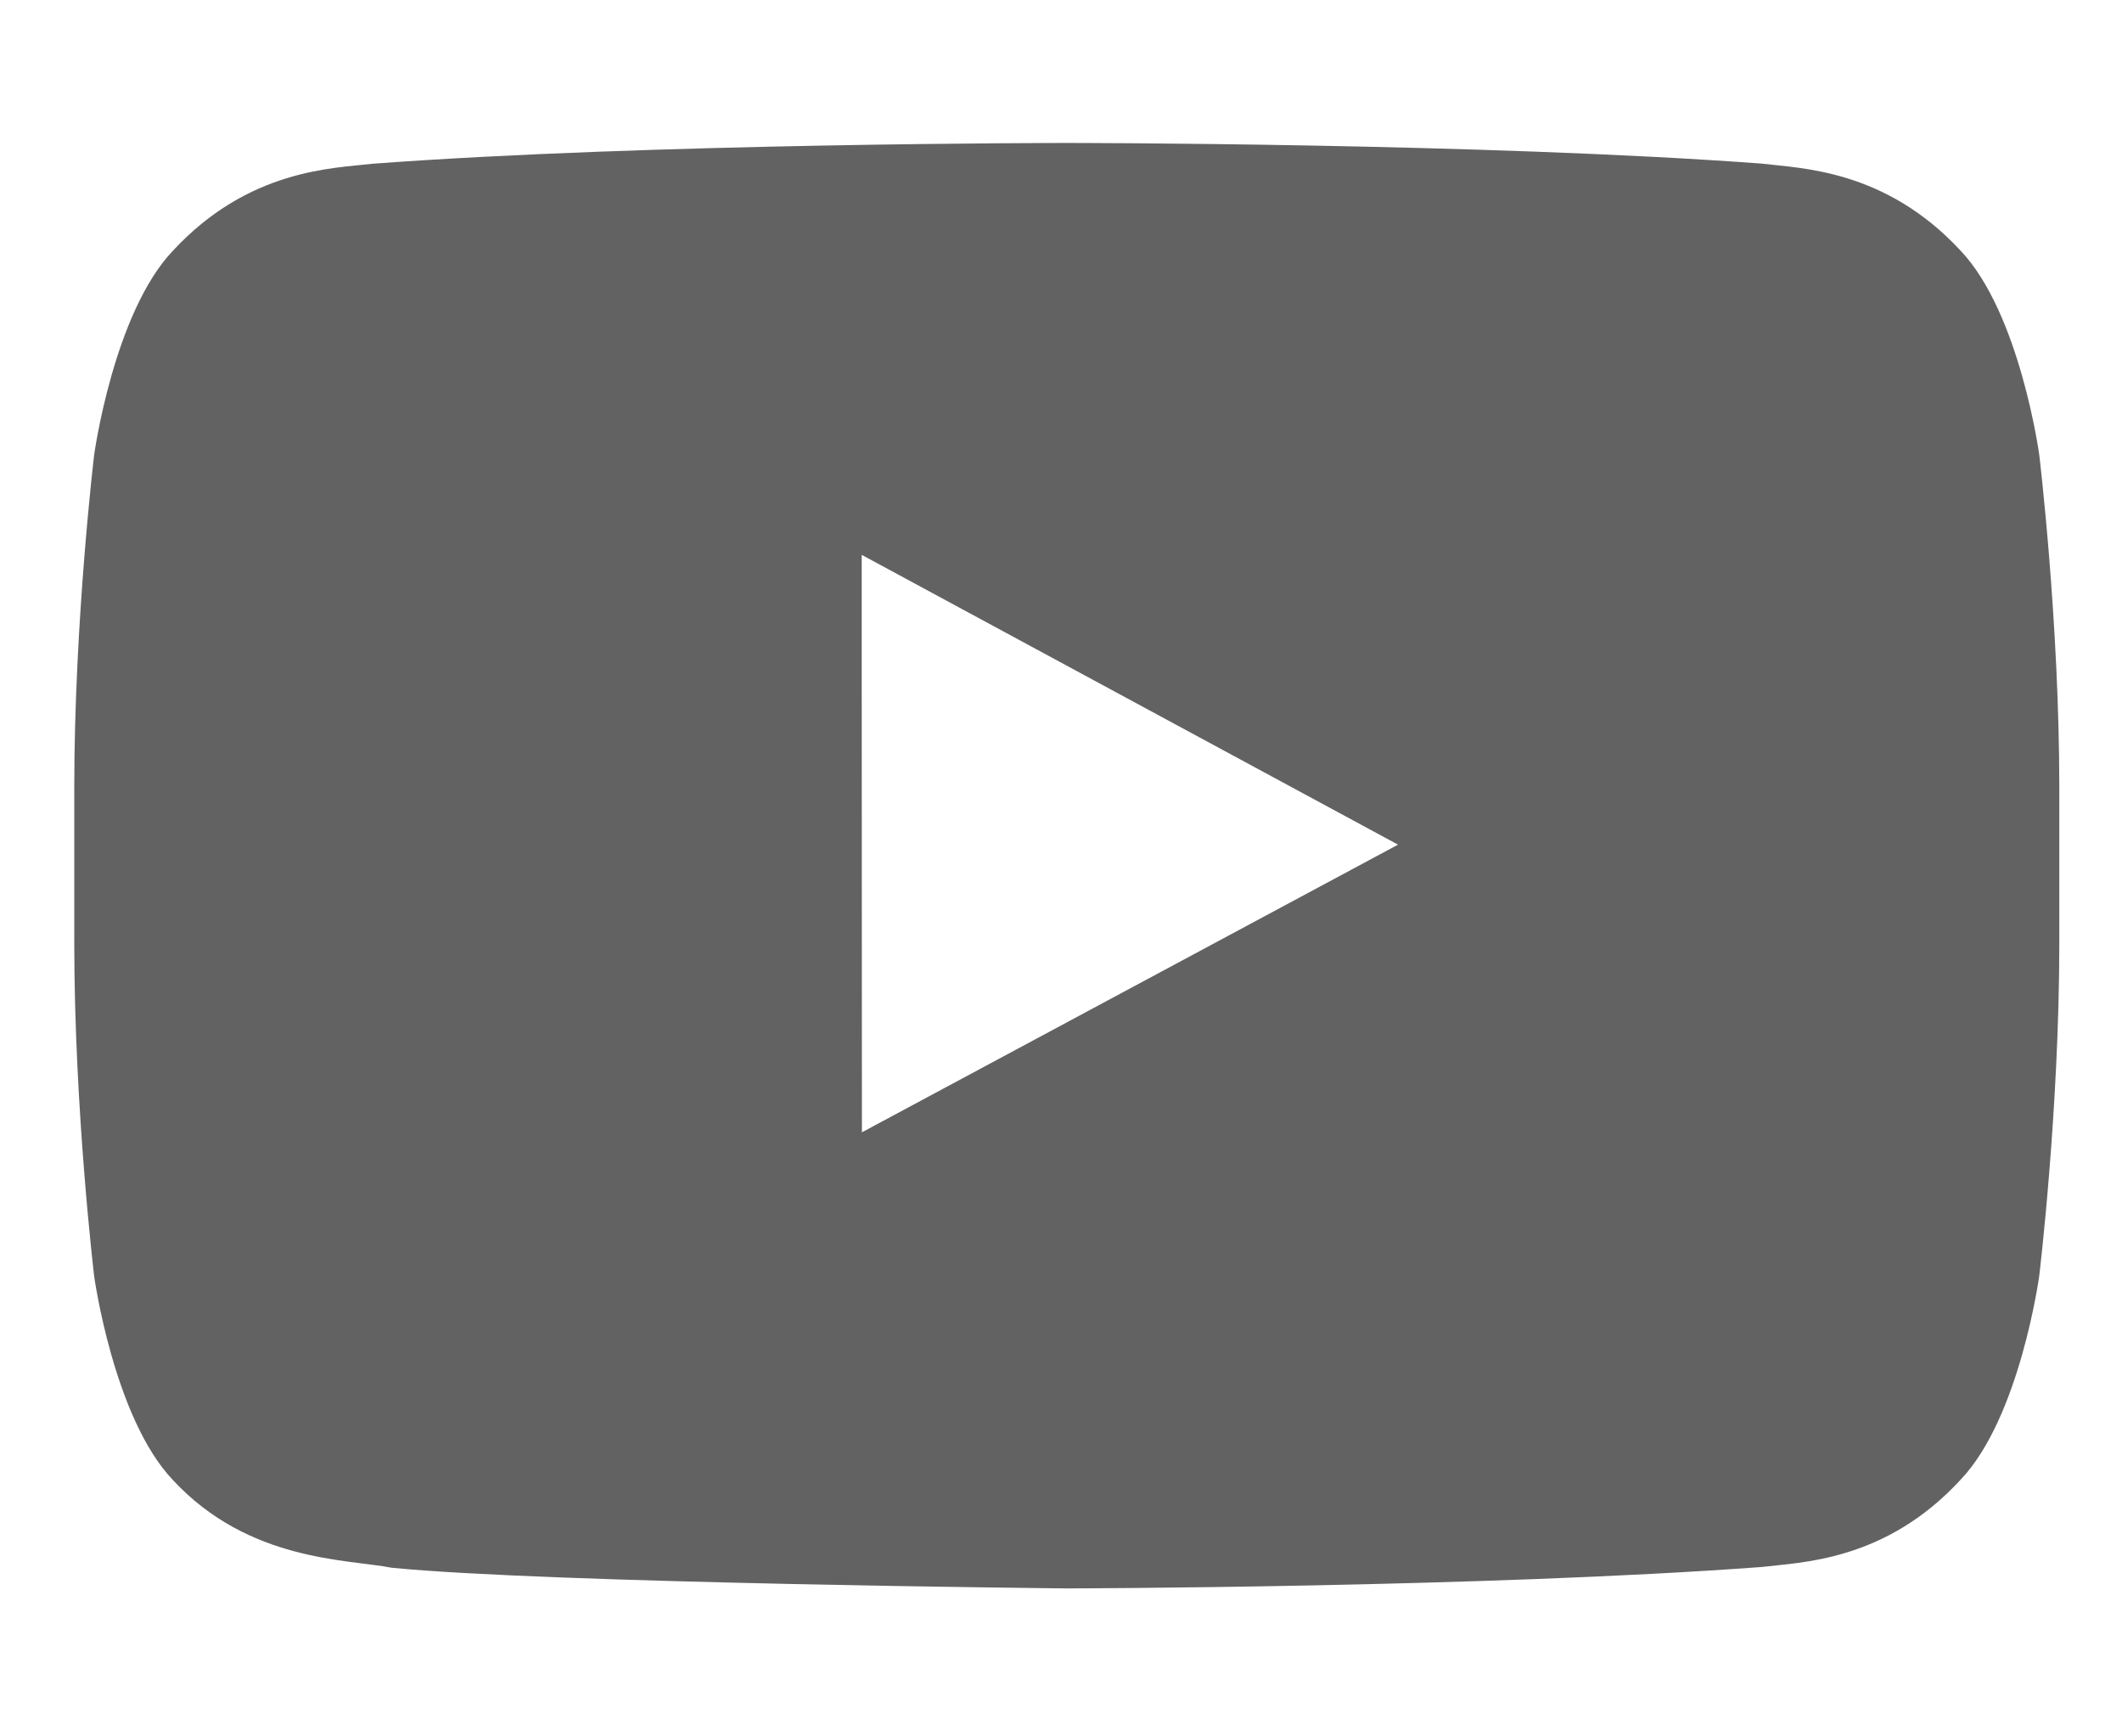 <?xml version="1.0" encoding="UTF-8"?>
<svg width="11px" height="9px" viewBox="0 0 11 9" version="1.1" xmlns="http://www.w3.org/2000/svg" xmlns:xlink="http://www.w3.org/1999/xlink">
    <!-- Generator: Sketch 44.1 (41455) - http://www.bohemiancoding.com/sketch -->
    <title>utube</title>
    <desc>Created with Sketch.</desc>
    <defs></defs>
    <g id="web" stroke="none" stroke-width="1" fill="none" fill-rule="evenodd" opacity="0.662">
        <g id="index-v2:-client" transform="translate(-32, -779)" fill="#121212">
            <g id="sns" transform="translate(17, 778)">
                <g id="utube" transform="translate(15.158, 1.421)">
                    <path d="M7.089,3.957 L4.31,5.448 L4.309,3.153 L4.309,2.455 L5.562,3.132 L7.089,3.957 Z M10.413,1.936 C10.413,1.936 10.313,1.202 10.005,0.878 C9.613,0.455 9.175,0.452 8.974,0.427 C7.534,0.32 5.374,0.32 5.374,0.32 L5.37,0.32 C5.37,0.32 3.209,0.32 1.77,0.428 C1.568,0.452 1.131,0.455 0.738,0.879 C0.431,1.202 0.33,1.937 0.33,1.937 C0.33,1.937 0.227,2.798 0.227,3.66 L0.227,3.764 L0.227,4.468 C0.227,5.331 0.33,6.193 0.33,6.193 C0.33,6.193 0.431,6.927 0.738,7.25 C1.131,7.674 1.645,7.66 1.873,7.705 C2.697,7.786 5.372,7.812 5.372,7.812 C5.372,7.812 7.534,7.808 8.974,7.701 C9.175,7.676 9.613,7.674 10.005,7.249 C10.313,6.926 10.413,6.192 10.413,6.192 C10.413,6.192 10.517,5.331 10.517,4.468 L10.517,3.809 L10.517,3.66 C10.517,2.798 10.413,1.936 10.413,1.936 L10.413,1.936 Z" id="Fill-4"></path>
                </g>
            </g>
        </g>
    </g>
</svg>
